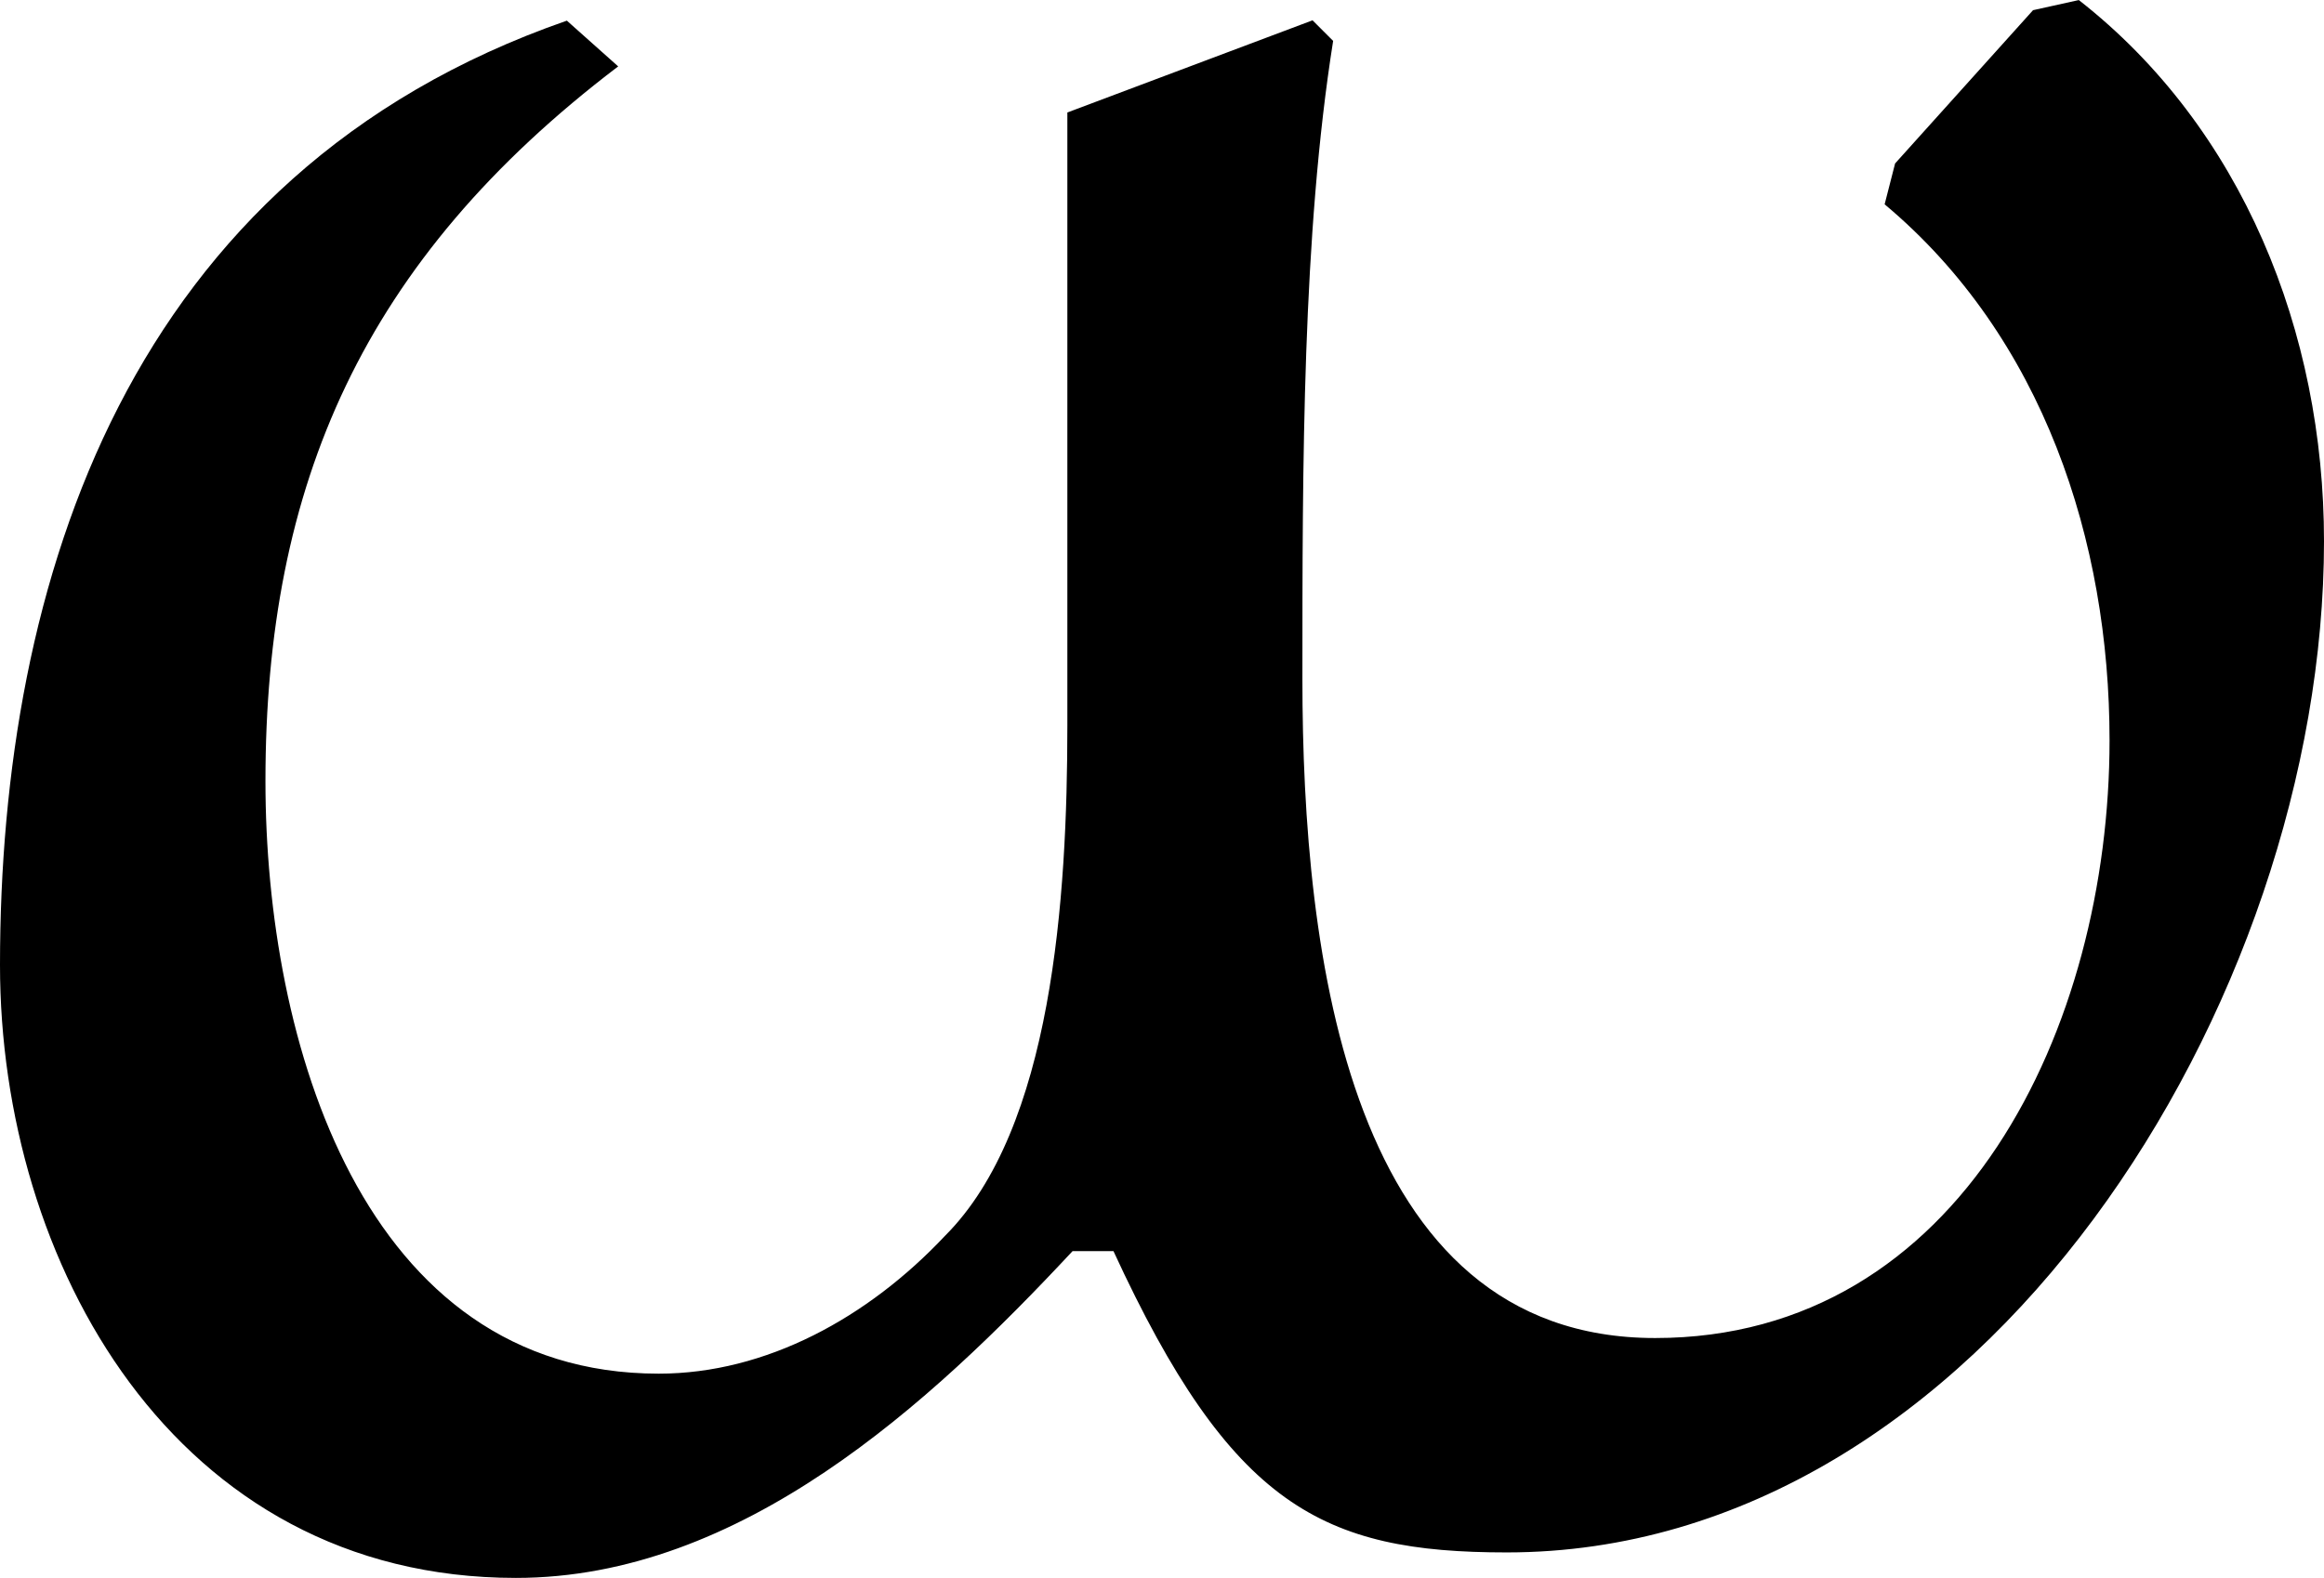 <svg xmlns="http://www.w3.org/2000/svg" xmlns:xlink="http://www.w3.org/1999/xlink" width="9.479" height="6.438" viewBox="0 0 7.109 4.828"><svg overflow="visible" x="148.712" y="134.765" transform="translate(-149.384 -130.062)"><path style="stroke:none" d="m6.469-4.203-.032.125c.485.406.688 1.031.688 1.64 0 .876-.453 1.829-1.39 1.829-.938 0-1.079-1.172-1.079-2.016 0-.656 0-1.36.094-1.953l-.063-.063-.75.282v1.875c0 .53-.046 1.234-.374 1.562-.235.25-.547.422-.876.422-.906 0-1.203-1.016-1.203-1.813 0-.906.297-1.593 1.079-2.187l-.157-.14C1.062-4.173.672-2.923.672-1.75c0 .906.531 1.875 1.578 1.875.688 0 1.266-.531 1.703-1h.125c.36.781.64.922 1.203.922 1.453 0 2.5-1.688 2.5-3.094 0-.64-.25-1.265-.75-1.656l-.14.031zm0 0"/></svg></svg>